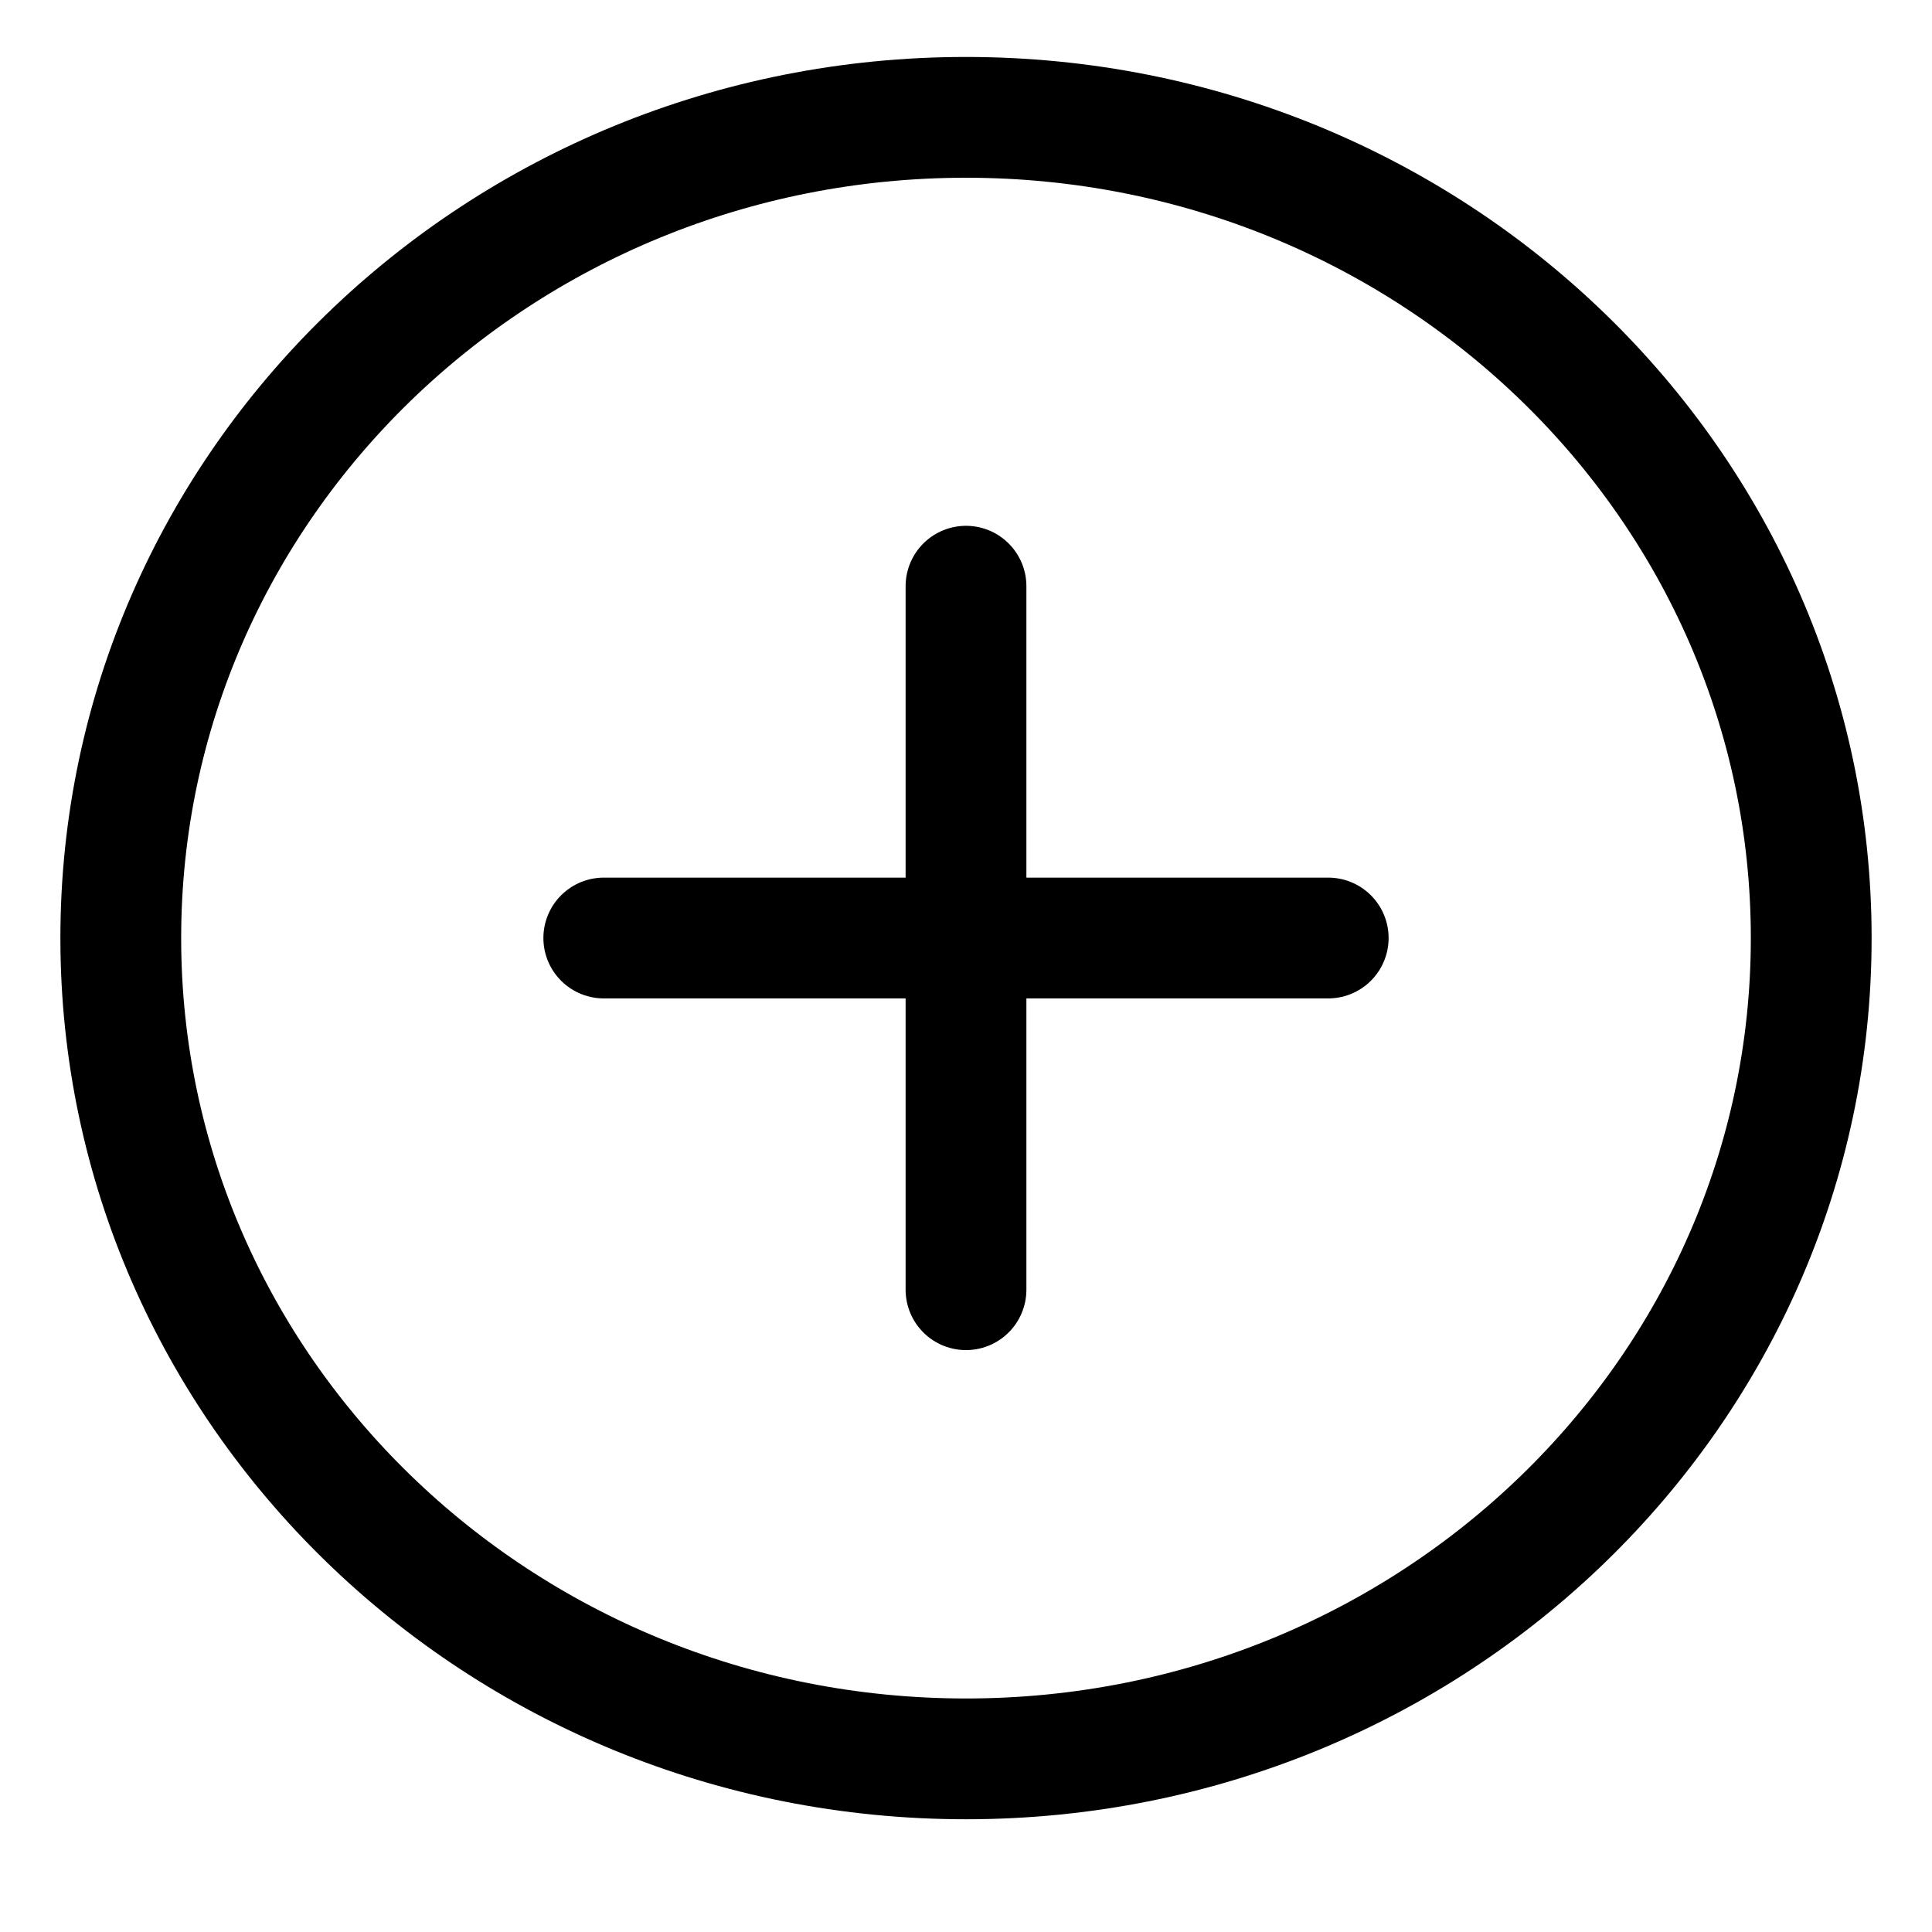 <svg width="31" height="31" viewBox="0 0 31 31" fill="none" xmlns="http://www.w3.org/2000/svg">
<path d="M15.5 28.222C22.99 28.222 29.062 22.325 29.062 15.052C29.062 7.779 22.99 1.883 15.5 1.883C8.01 1.883 1.938 7.779 1.938 15.052C1.938 22.325 8.01 28.222 15.5 28.222Z" stroke="black" stroke-width="1.938" stroke-linecap="round" stroke-linejoin="round"/>
<path d="M9.688 15.051H21.312" stroke="black" stroke-width="1.938" stroke-linecap="round" stroke-linejoin="round"/>
<path d="M15.5 9.406V20.694" stroke="black" stroke-width="1.938" stroke-linecap="round" stroke-linejoin="round"/>
</svg>
